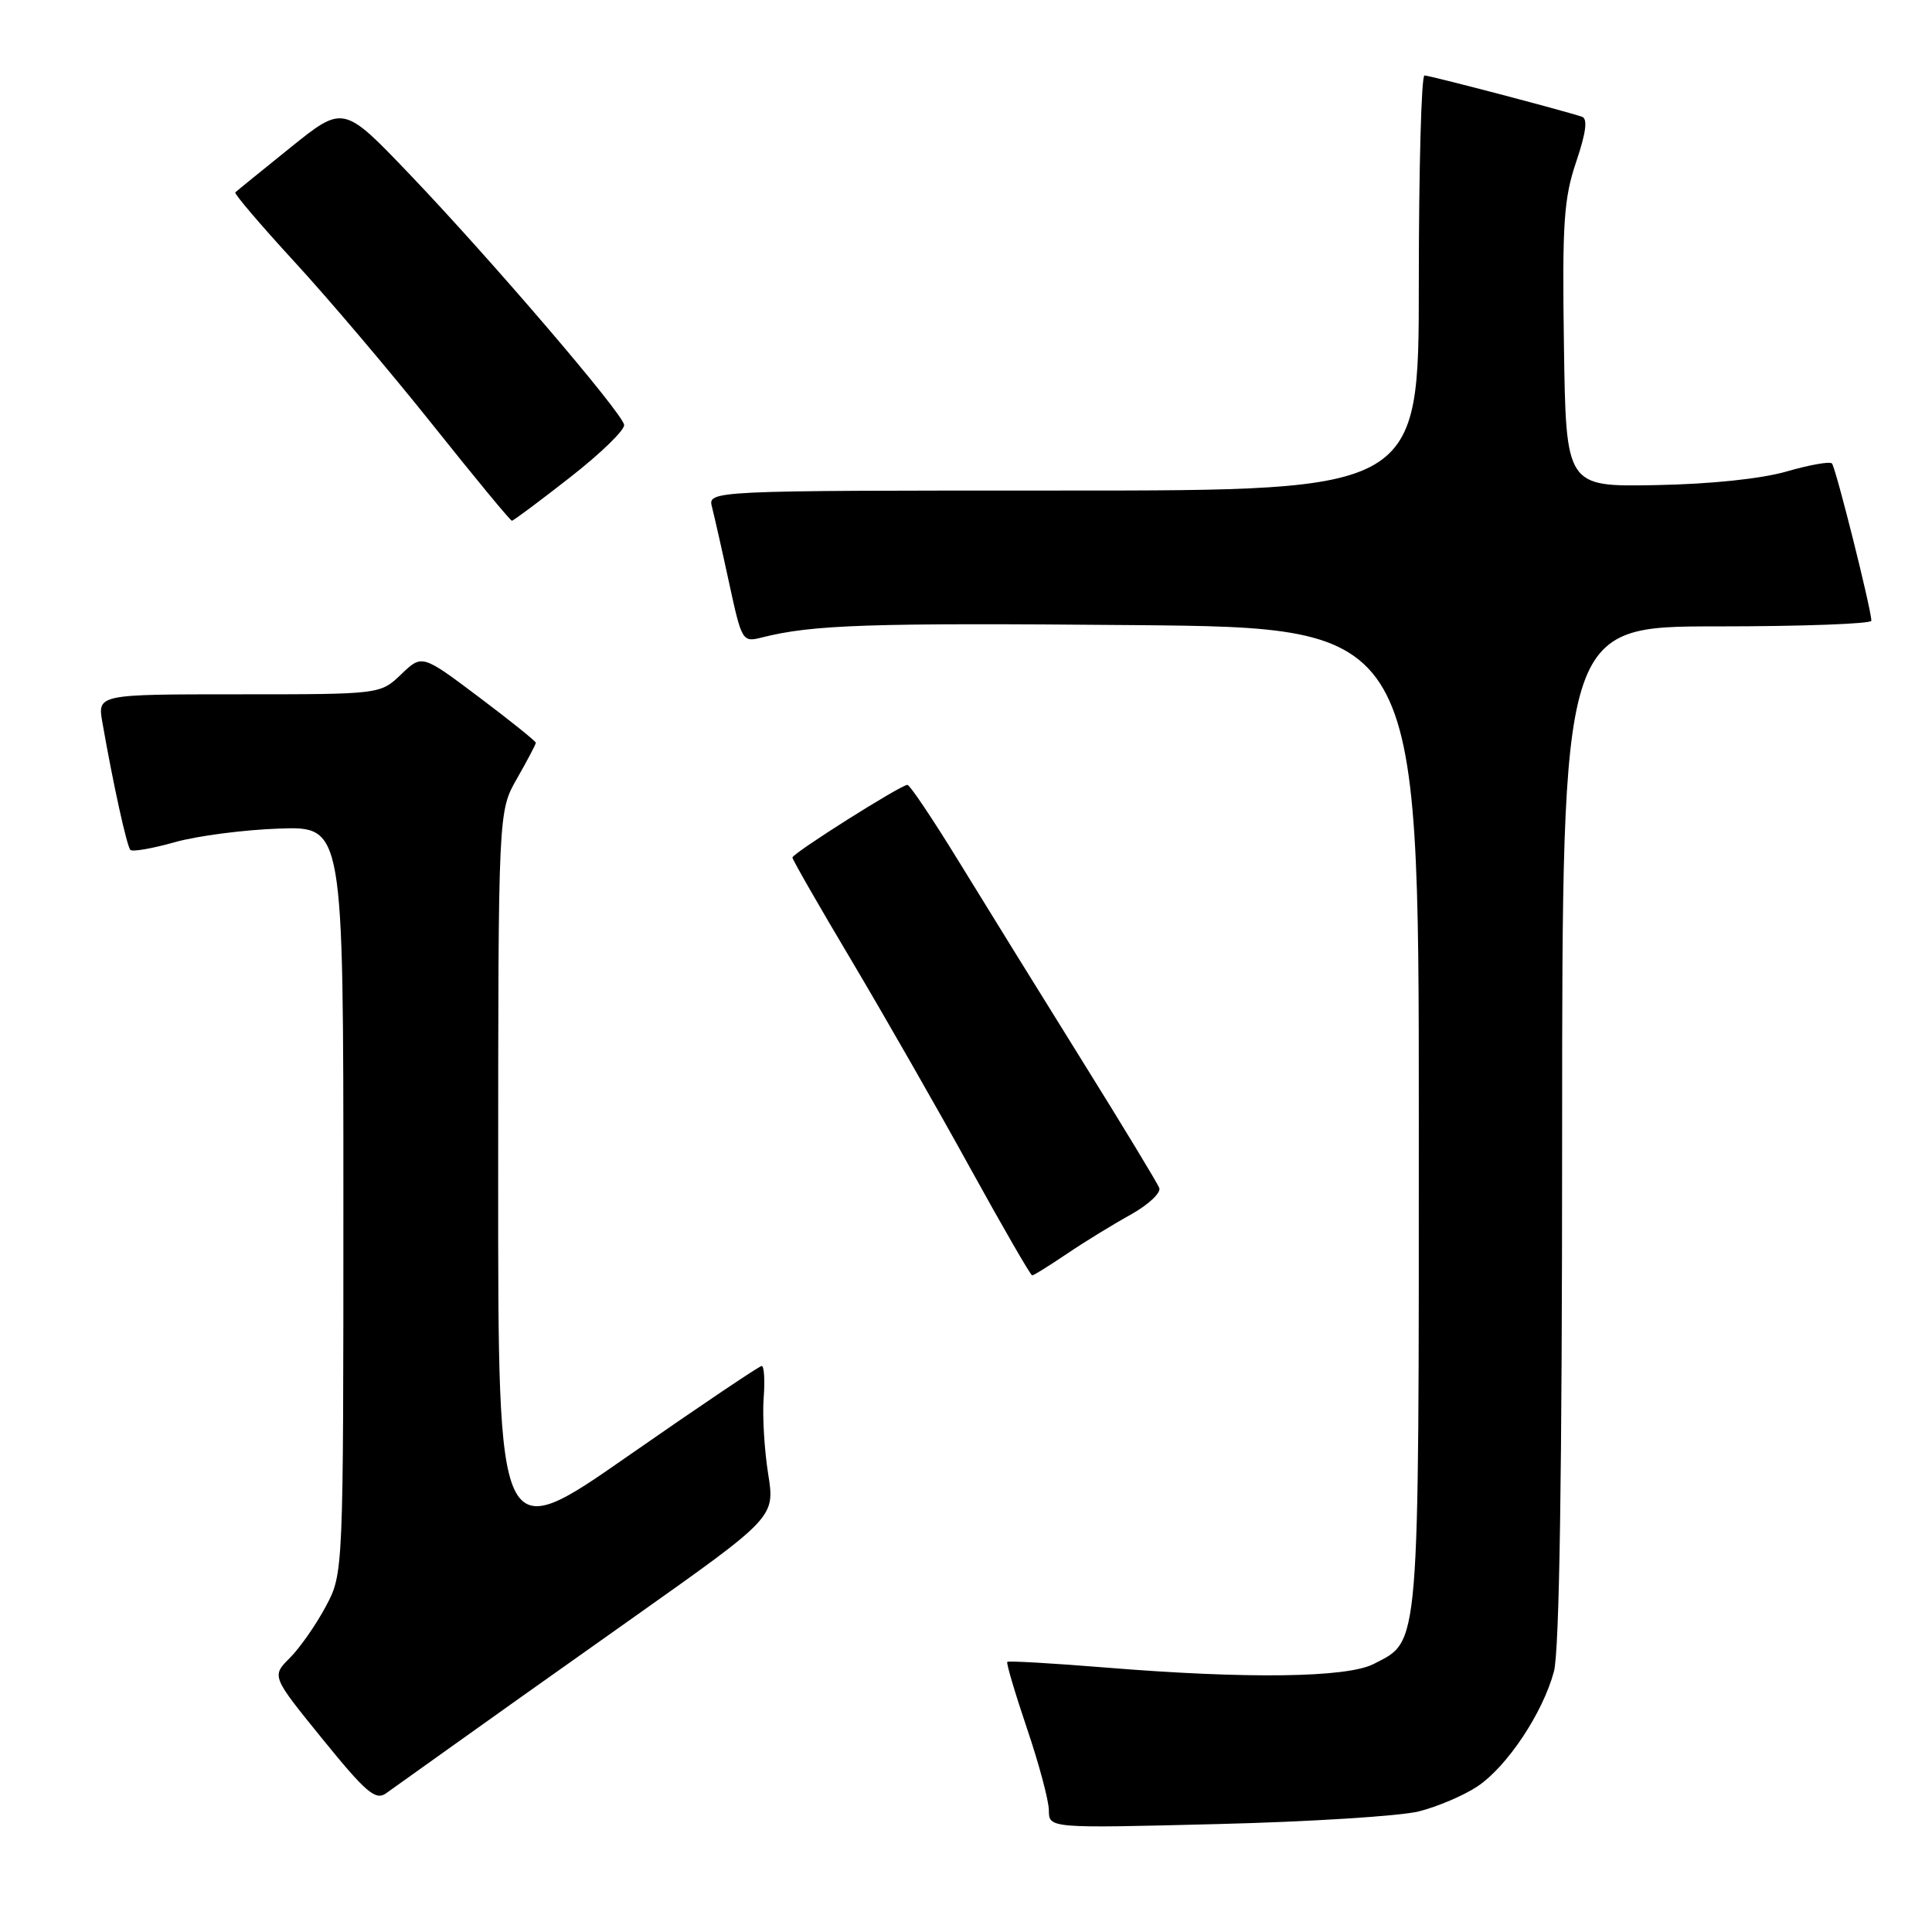 <?xml version="1.0" encoding="UTF-8" standalone="no"?>
<!DOCTYPE svg PUBLIC "-//W3C//DTD SVG 1.1//EN" "http://www.w3.org/Graphics/SVG/1.1/DTD/svg11.dtd" >
<svg xmlns="http://www.w3.org/2000/svg" xmlns:xlink="http://www.w3.org/1999/xlink" version="1.1" viewBox="0 0 256 256">
 <g >
 <path fill="currentColor"
d=" M 188.00 240.02 C 190.47 239.40 193.98 237.90 195.78 236.70 C 199.71 234.06 204.41 227.01 205.90 221.50 C 206.63 218.81 206.99 195.44 206.99 150.25 C 207.00 83.00 207.00 83.00 227.50 83.00 C 238.78 83.00 247.99 82.66 247.97 82.25 C 247.91 80.54 243.23 61.89 242.74 61.41 C 242.45 61.12 239.75 61.60 236.75 62.47 C 233.40 63.44 226.66 64.15 219.39 64.28 C 207.50 64.50 207.50 64.50 207.23 45.78 C 206.99 29.58 207.21 26.30 208.85 21.45 C 210.16 17.58 210.40 15.72 209.62 15.47 C 207.01 14.60 189.44 10.00 188.75 10.00 C 188.34 10.00 188.00 22.38 188.00 37.50 C 188.00 65.00 188.00 65.00 140.88 65.00 C 93.77 65.00 93.77 65.00 94.35 67.21 C 94.66 68.43 95.69 72.96 96.62 77.28 C 98.28 84.95 98.38 85.12 100.91 84.48 C 107.61 82.77 115.10 82.52 150.25 82.83 C 188.00 83.17 188.00 83.17 188.00 148.13 C 188.00 219.41 188.17 217.31 182.03 220.48 C 178.50 222.31 165.31 222.49 146.52 220.96 C 139.49 220.39 133.62 220.05 133.47 220.21 C 133.32 220.37 134.49 224.32 136.07 229.00 C 137.66 233.68 138.97 238.57 138.98 239.88 C 139.00 242.26 139.00 242.26 161.25 241.70 C 173.49 241.40 185.53 240.64 188.00 240.02 Z  M 59.13 231.93 C 62.64 229.41 73.87 221.43 84.10 214.20 C 102.70 201.03 102.70 201.03 101.78 195.27 C 101.28 192.10 101.01 187.59 101.19 185.25 C 101.37 182.91 101.25 181.00 100.93 181.00 C 100.61 181.00 92.62 186.38 83.17 192.96 C 66.00 204.93 66.00 204.93 66.01 156.21 C 66.02 107.50 66.02 107.50 68.51 103.15 C 69.88 100.75 71.00 98.63 71.00 98.42 C 71.00 98.22 67.61 95.49 63.46 92.37 C 55.92 86.70 55.92 86.70 53.16 89.35 C 50.39 92.00 50.39 92.00 31.65 92.00 C 12.91 92.00 12.91 92.00 13.57 95.75 C 15.02 104.04 16.81 112.14 17.28 112.62 C 17.56 112.89 20.20 112.43 23.14 111.60 C 26.09 110.76 32.33 109.95 37.00 109.79 C 45.50 109.50 45.50 109.50 45.50 159.00 C 45.50 208.50 45.50 208.50 43.16 212.88 C 41.87 215.30 39.73 218.36 38.40 219.69 C 35.98 222.11 35.98 222.11 42.74 230.44 C 48.46 237.49 49.75 238.60 51.13 237.64 C 52.03 237.01 55.63 234.44 59.13 231.93 Z  M 141.32 166.17 C 143.62 164.61 147.43 162.27 149.78 160.97 C 152.13 159.66 153.86 158.07 153.61 157.41 C 153.36 156.76 148.71 149.09 143.27 140.36 C 137.84 131.64 130.57 119.89 127.11 114.25 C 123.65 108.61 120.56 104.00 120.24 104.00 C 119.36 104.00 105.00 113.07 105.00 113.63 C 105.00 113.90 108.53 120.06 112.85 127.31 C 117.16 134.57 124.23 146.91 128.54 154.75 C 132.86 162.59 136.56 169.00 136.77 169.00 C 136.97 169.00 139.02 167.72 141.32 166.17 Z  M 75.54 63.25 C 79.59 60.09 82.81 56.96 82.70 56.29 C 82.43 54.66 65.06 34.37 54.24 23.05 C 45.50 13.91 45.50 13.91 38.50 19.54 C 34.65 22.64 31.35 25.32 31.18 25.49 C 31.00 25.67 34.52 29.79 38.99 34.66 C 43.47 39.52 51.71 49.24 57.30 56.25 C 62.89 63.26 67.62 69.00 67.83 69.00 C 68.03 69.00 71.50 66.41 75.54 63.25 Z "/>
</g>
</svg>